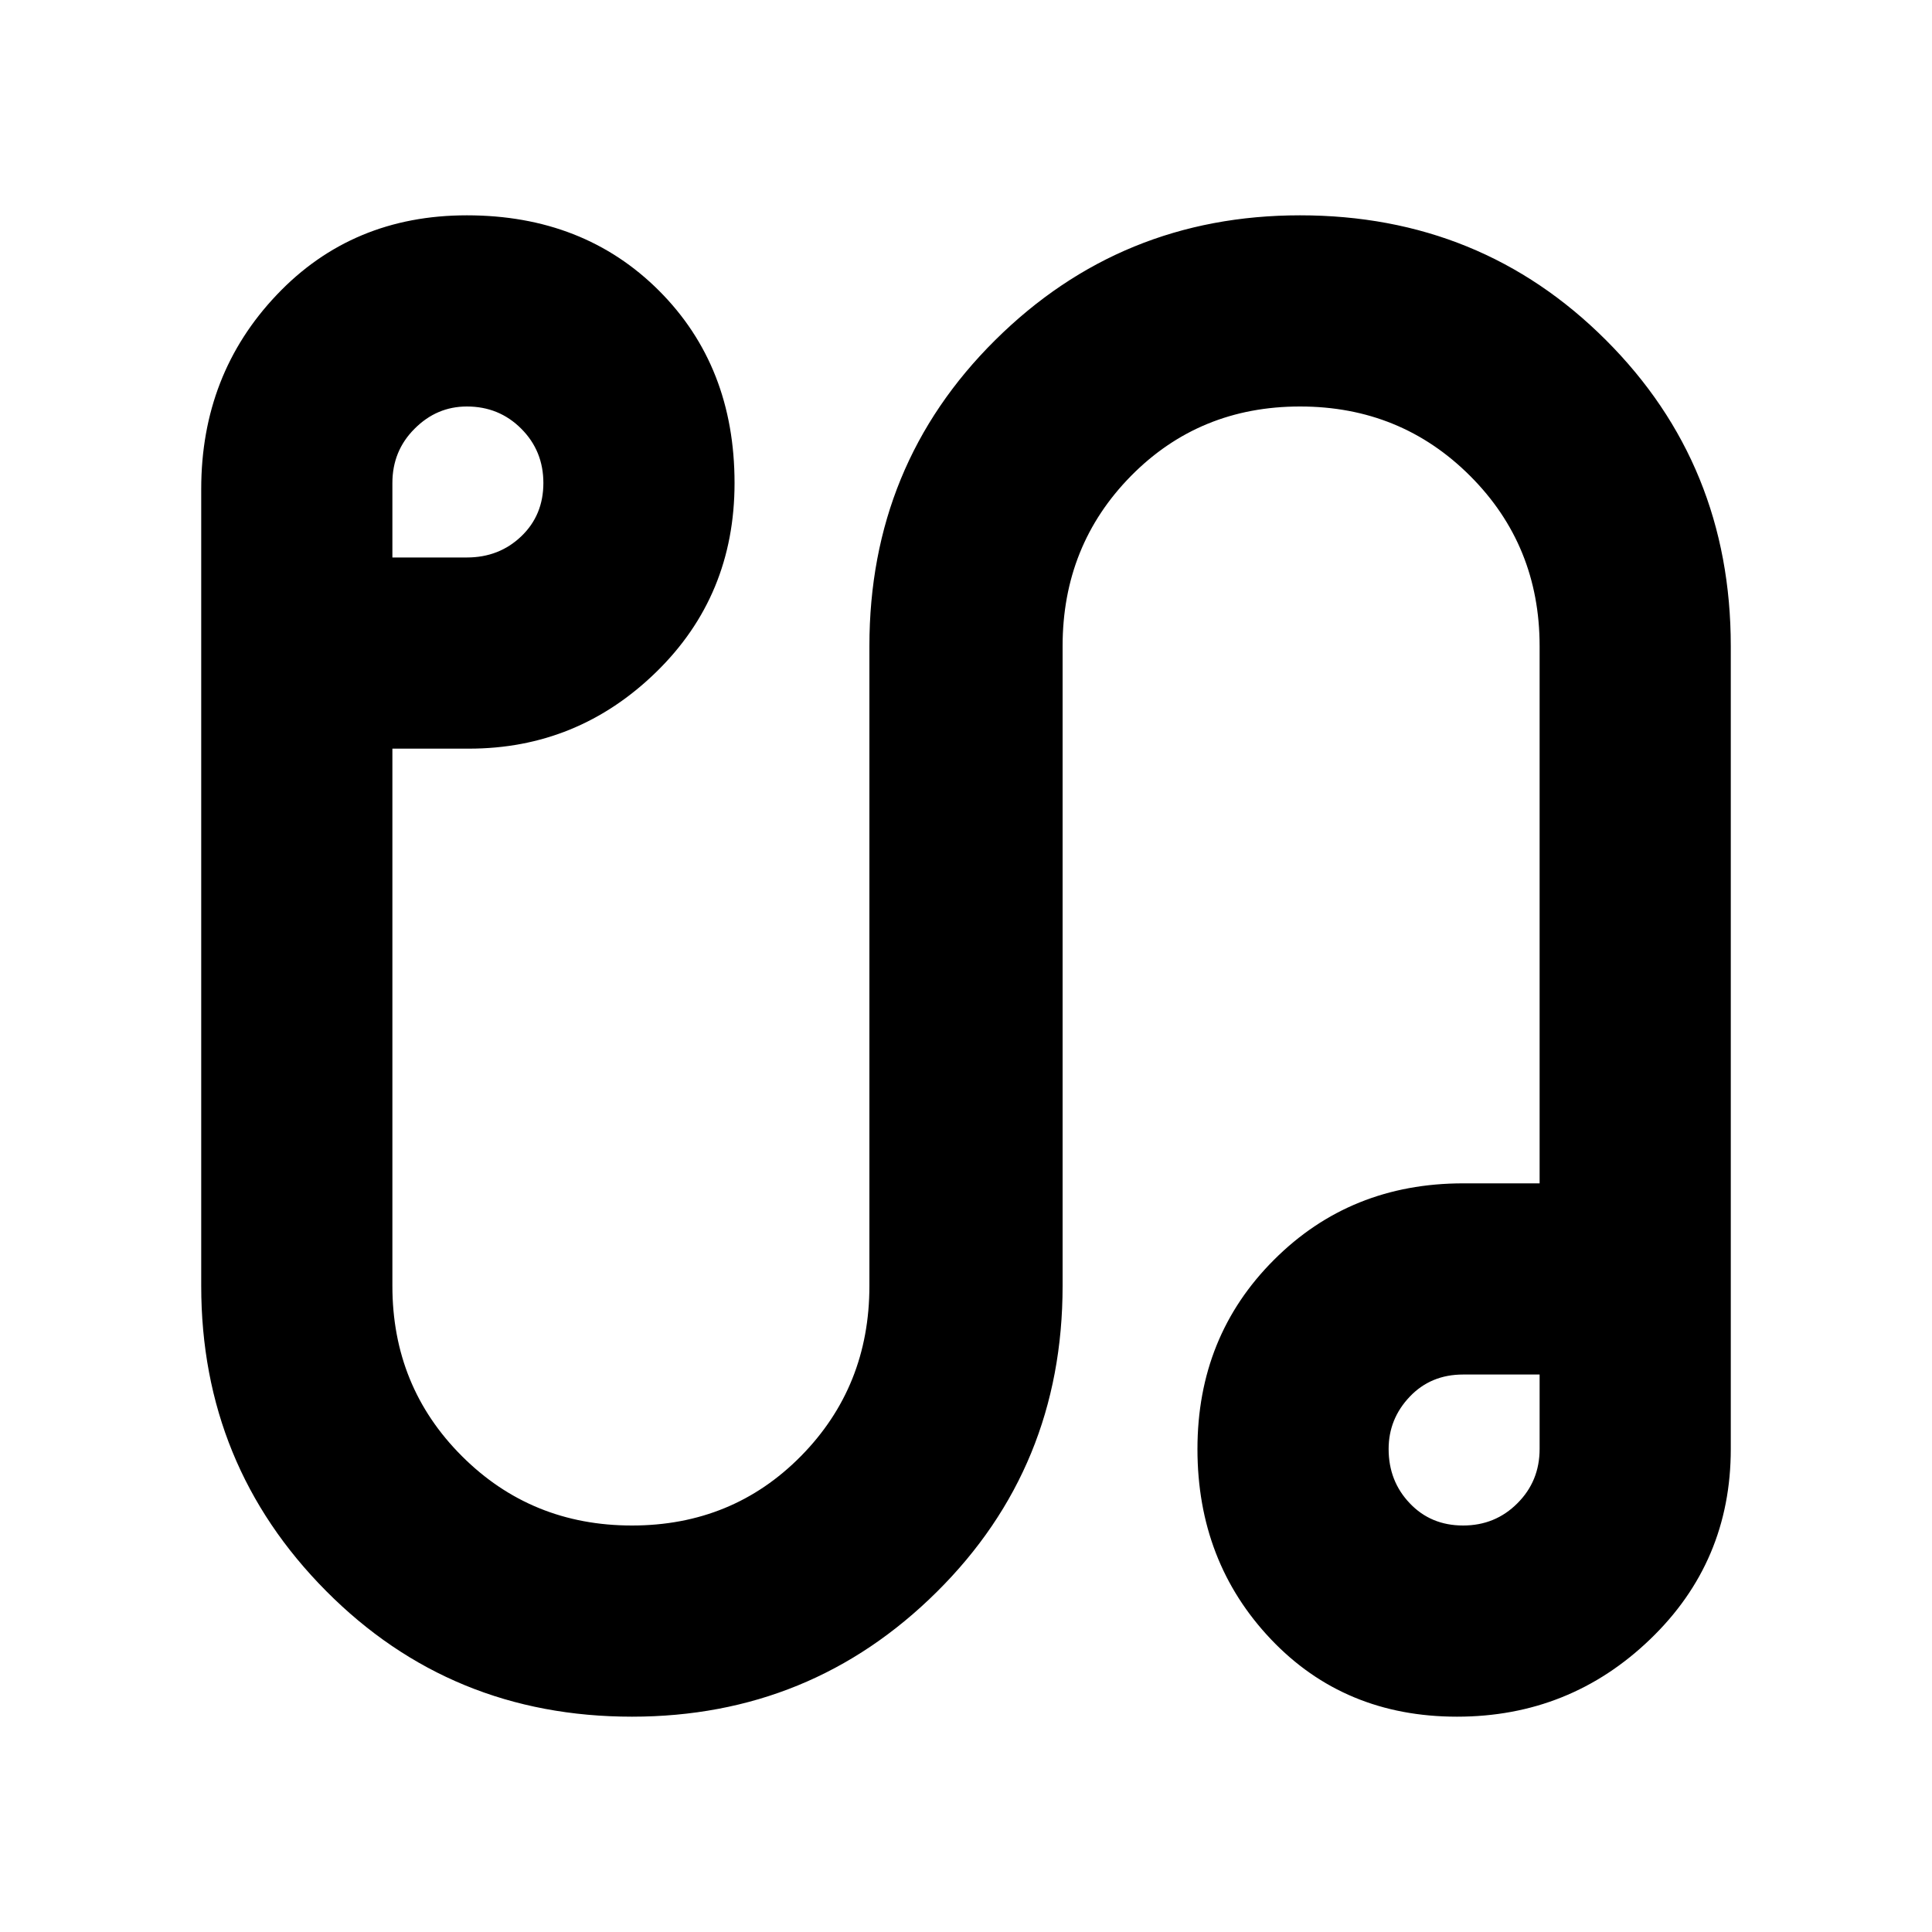 <svg xmlns="http://www.w3.org/2000/svg" height="20" width="20"><path d="M6.542 17.771q-1.875 0-3.167-1.302-1.292-1.302-1.292-3.157v-8.25q0-1.187.782-2.01.781-.823 1.968-.823 1.209 0 1.99.781.781.782.781 1.99 0 1.167-.812 1.958-.813.792-1.938.792h-.792v5.562q0 1.042.719 1.761.719.719 1.761.719 1.041 0 1.75-.719Q9 14.354 9 13.312V6.688q0-1.876 1.302-3.167 1.302-1.292 3.156-1.292 1.875 0 3.167 1.292 1.292 1.291 1.292 3.167V15q0 1.167-.834 1.969-.833.802-2 .802-1.166 0-1.927-.802-.76-.802-.76-1.969t.792-1.958q.791-.792 1.958-.792h.792V6.688q0-1.042-.719-1.761-.719-.719-1.761-.719-1.041 0-1.75.719Q11 5.646 11 6.688v6.624q0 1.876-1.302 3.167-1.302 1.292-3.156 1.292Zm-2.48-12h.771q.334 0 .563-.219.229-.219.229-.552 0-.333-.229-.562-.229-.23-.563-.23-.312 0-.541.23-.23.229-.23.562Zm11.084 10.021q.333 0 .562-.23.23-.229.23-.562v-.771h-.792q-.334 0-.552.229-.219.23-.219.542 0 .333.219.562.218.23.552.23Zm0-.792ZM4.854 5Z"/></svg>